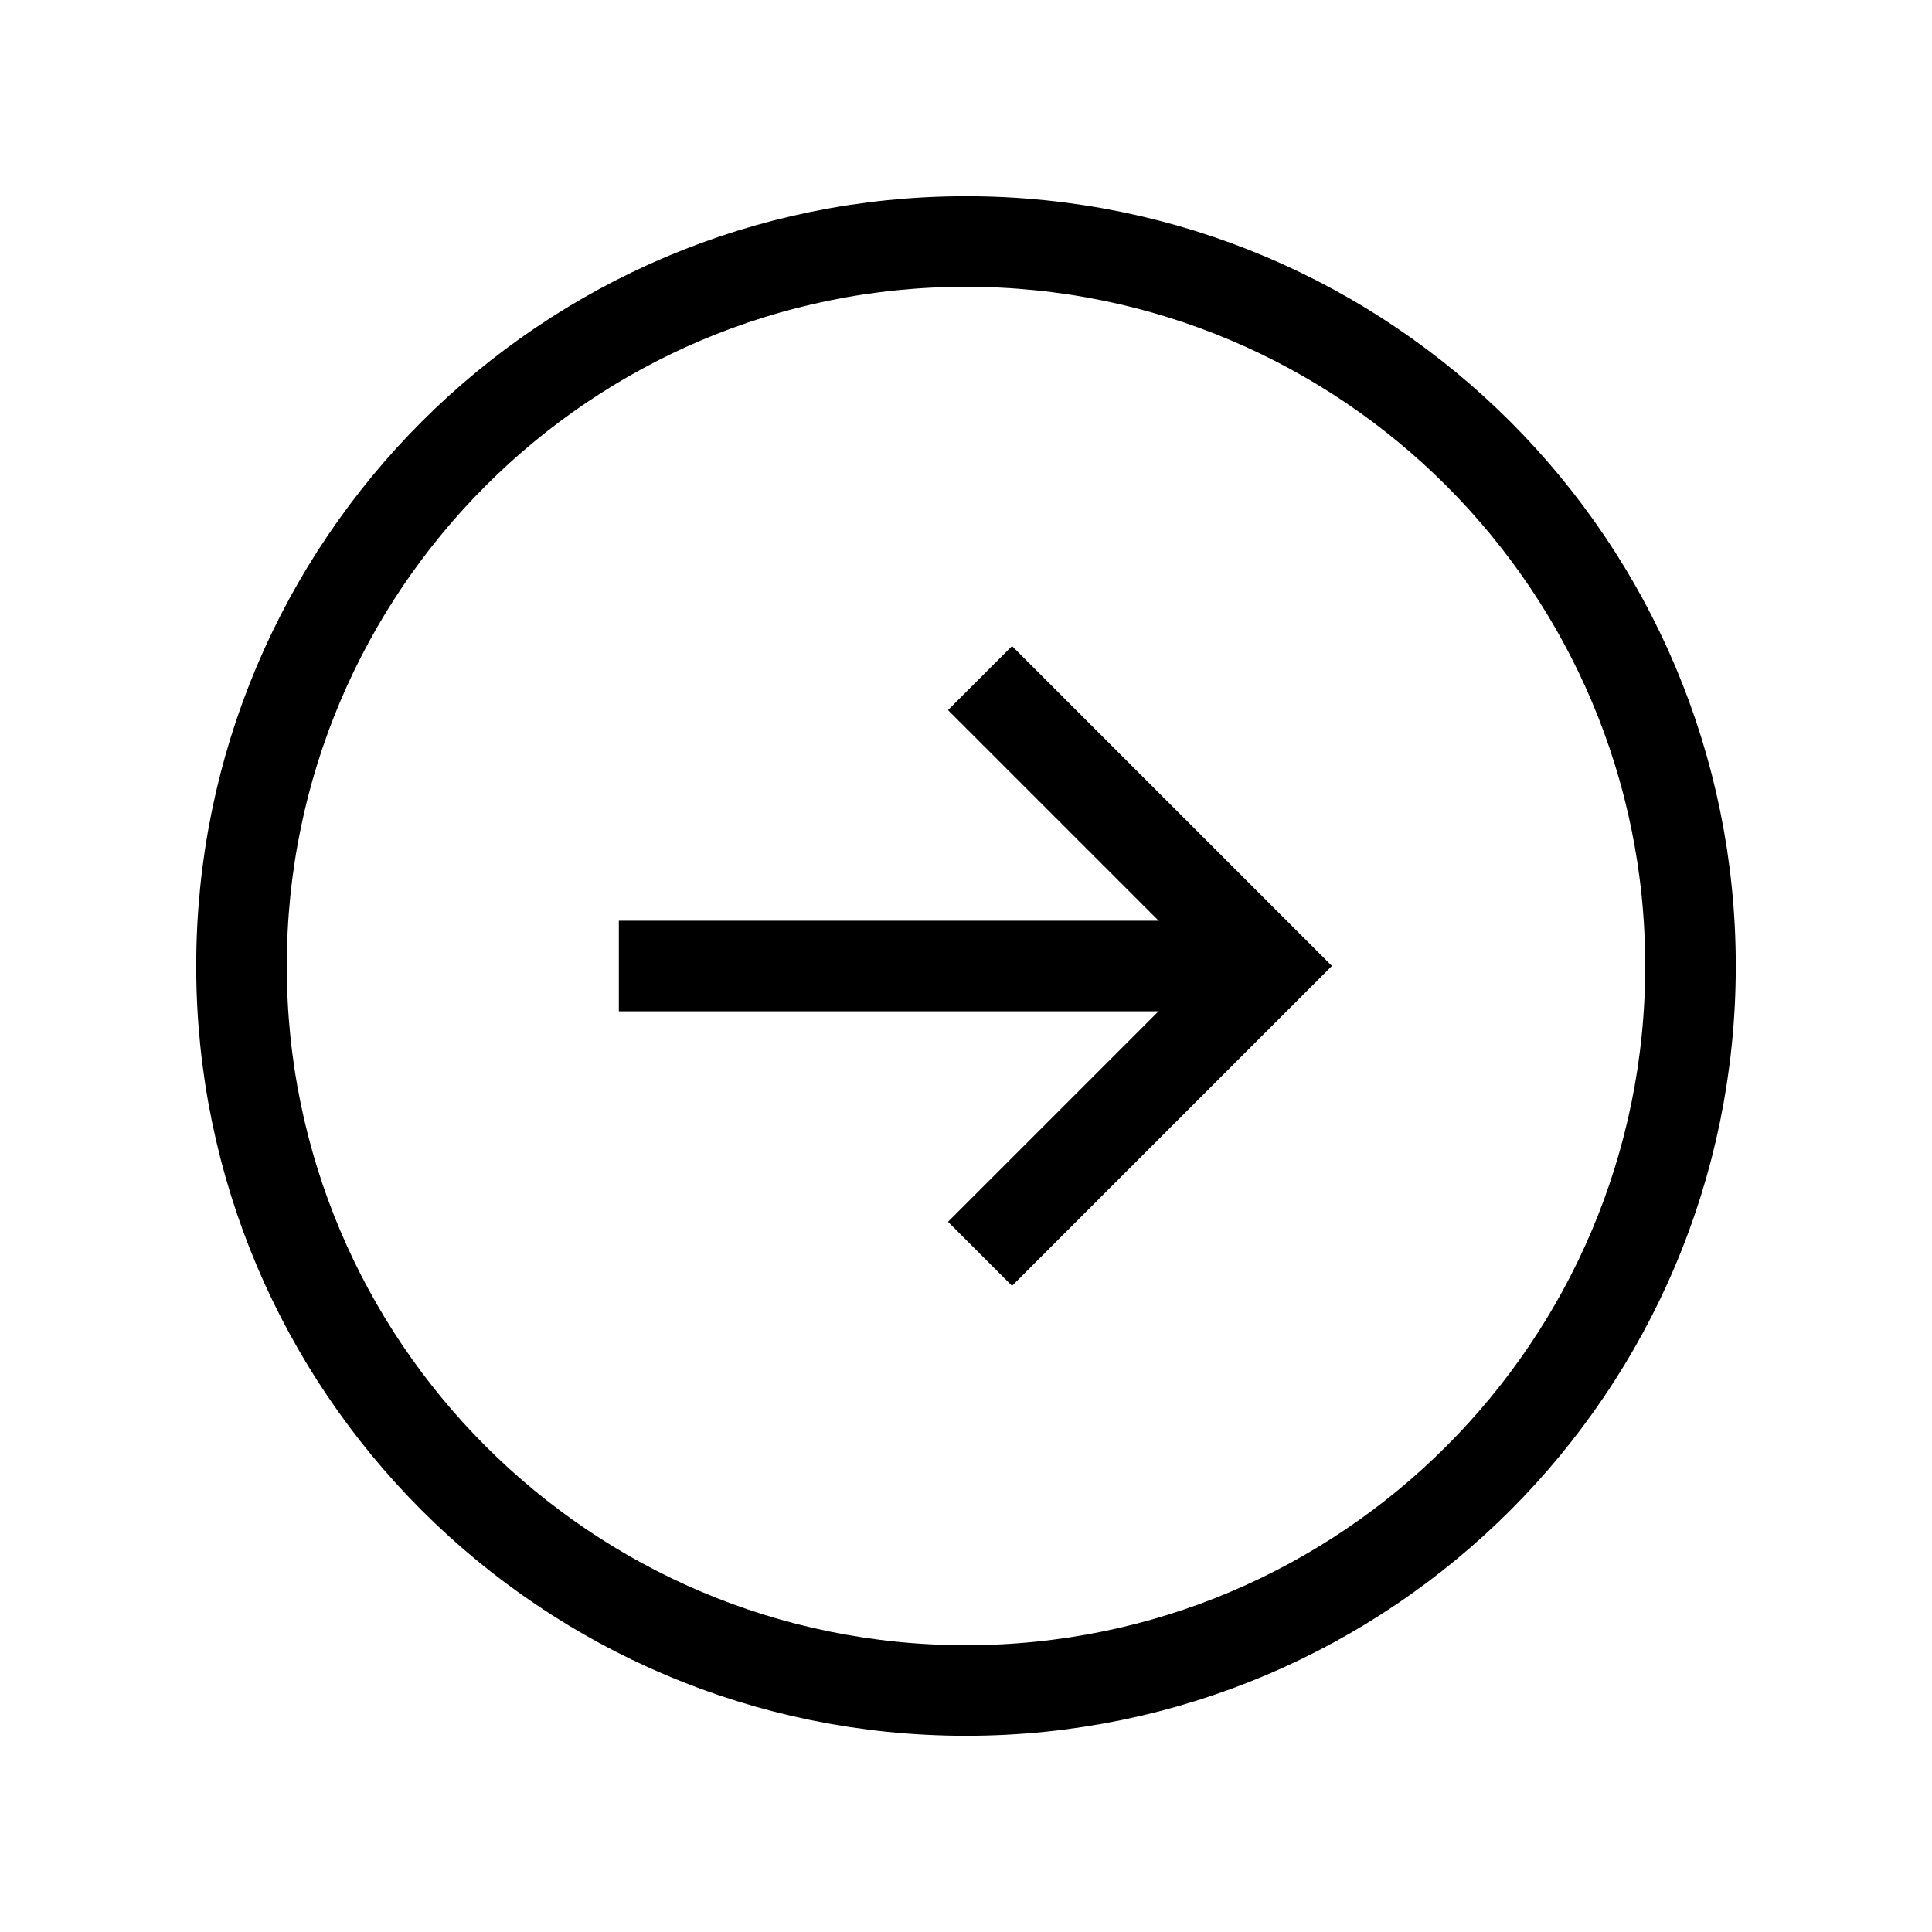 <svg width="64" height="64" viewBox="0 0 64 64" fill="none" xmlns="http://www.w3.org/2000/svg">
  <path
    d="M32 56C45.255 56 56 45.255 56 32C56 18.745 45.255 8 32 8C18.745 8 8 18.745 8 32C8 45.255 18.745 56 32 56Z"
    stroke="currentcolor" stroke-width="3" stroke-miterlimit="10" />
  <path d="M33.525 40.473L42 31.998L33.525 23.523" stroke="currentcolor" stroke-width="3"
    stroke-linecap="square" />
  <path d="M22 32H40" stroke="currentcolor" stroke-width="3" stroke-linecap="square" stroke-linejoin="round" />
</svg>
